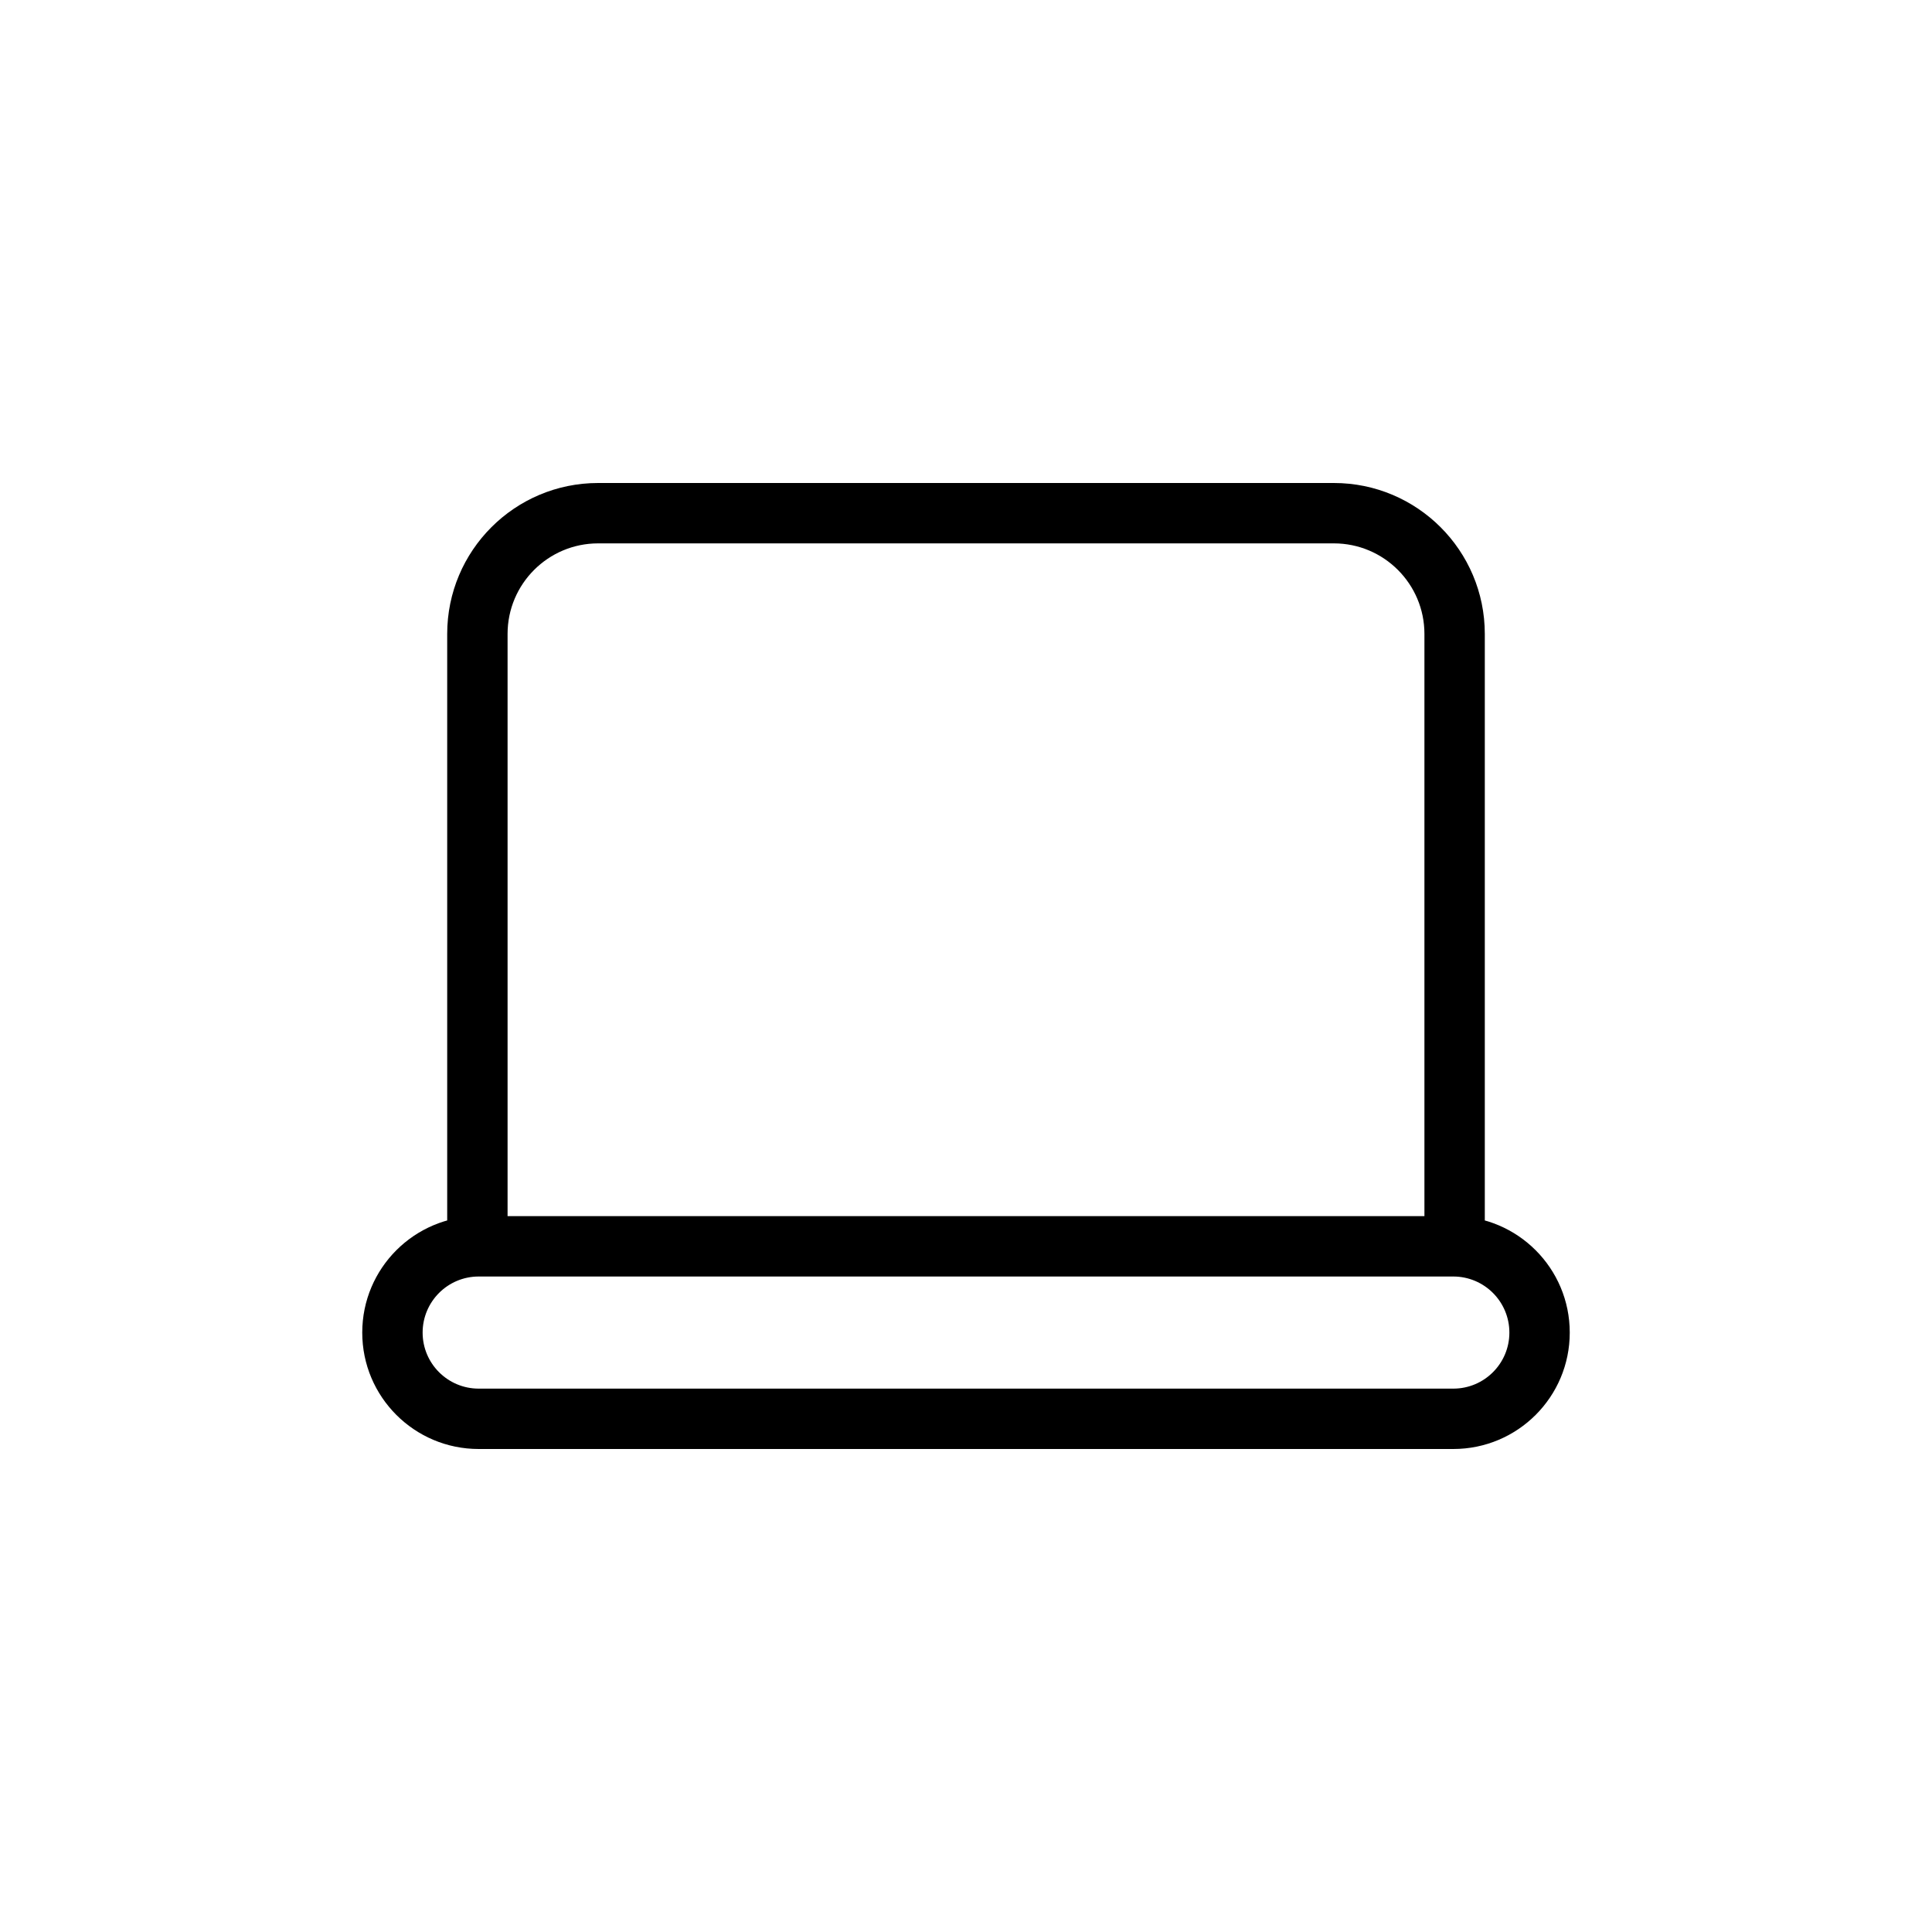 <svg width="32" height="32" viewBox="0 0 32 32" fill="none" xmlns="http://www.w3.org/2000/svg">
<path d="M24.071 23.5V23V23.5ZM7.929 23.5V24V23.5ZM24.071 20.643V21.143V20.643ZM7.929 20.643V20.143V20.643ZM6.5 22.072H7H6.5ZM24.093 10.5H23.593H24.093ZM23.593 20.643C23.593 20.919 23.816 21.143 24.093 21.143C24.369 21.143 24.593 20.919 24.593 20.643H23.593ZM7.907 10.5H8.407H7.907ZM7.407 20.643C7.407 20.919 7.631 21.143 7.907 21.143C8.183 21.143 8.407 20.919 8.407 20.643H7.407ZM22.093 8.5L22.093 9L22.093 8.5ZM9.907 8.5L9.907 8L9.907 8.5ZM24.071 23H7.929V24H24.071V23ZM24.071 20.143L7.929 20.143V21.143L24.071 21.143V20.143ZM26 22.072C26 21.006 25.137 20.143 24.071 20.143V21.143C24.584 21.143 25 21.559 25 22.072H26ZM7 22.072C7 21.559 7.416 21.143 7.929 21.143V20.143C6.863 20.143 6 21.006 6 22.072H7ZM7.929 23C7.416 23 7 22.584 7 22.072H6C6 23.137 6.863 24 7.929 24V23ZM24.071 24C25.137 24 26 23.137 26 22.072H25C25 22.584 24.584 23 24.071 23V24ZM23.593 10.5V20.643H24.593V10.5H23.593ZM7.407 10.5L7.407 20.643H8.407L8.407 10.5H7.407ZM22.093 8L9.907 8L9.907 9L22.093 9L22.093 8ZM24.593 10.5C24.593 9.119 23.473 8 22.093 8L22.093 9C22.921 9 23.593 9.672 23.593 10.5H24.593ZM8.407 10.5C8.407 9.672 9.079 9 9.907 9L9.907 8C8.527 8 7.407 9.119 7.407 10.5H8.407Z" fill="black"/>
</svg>

